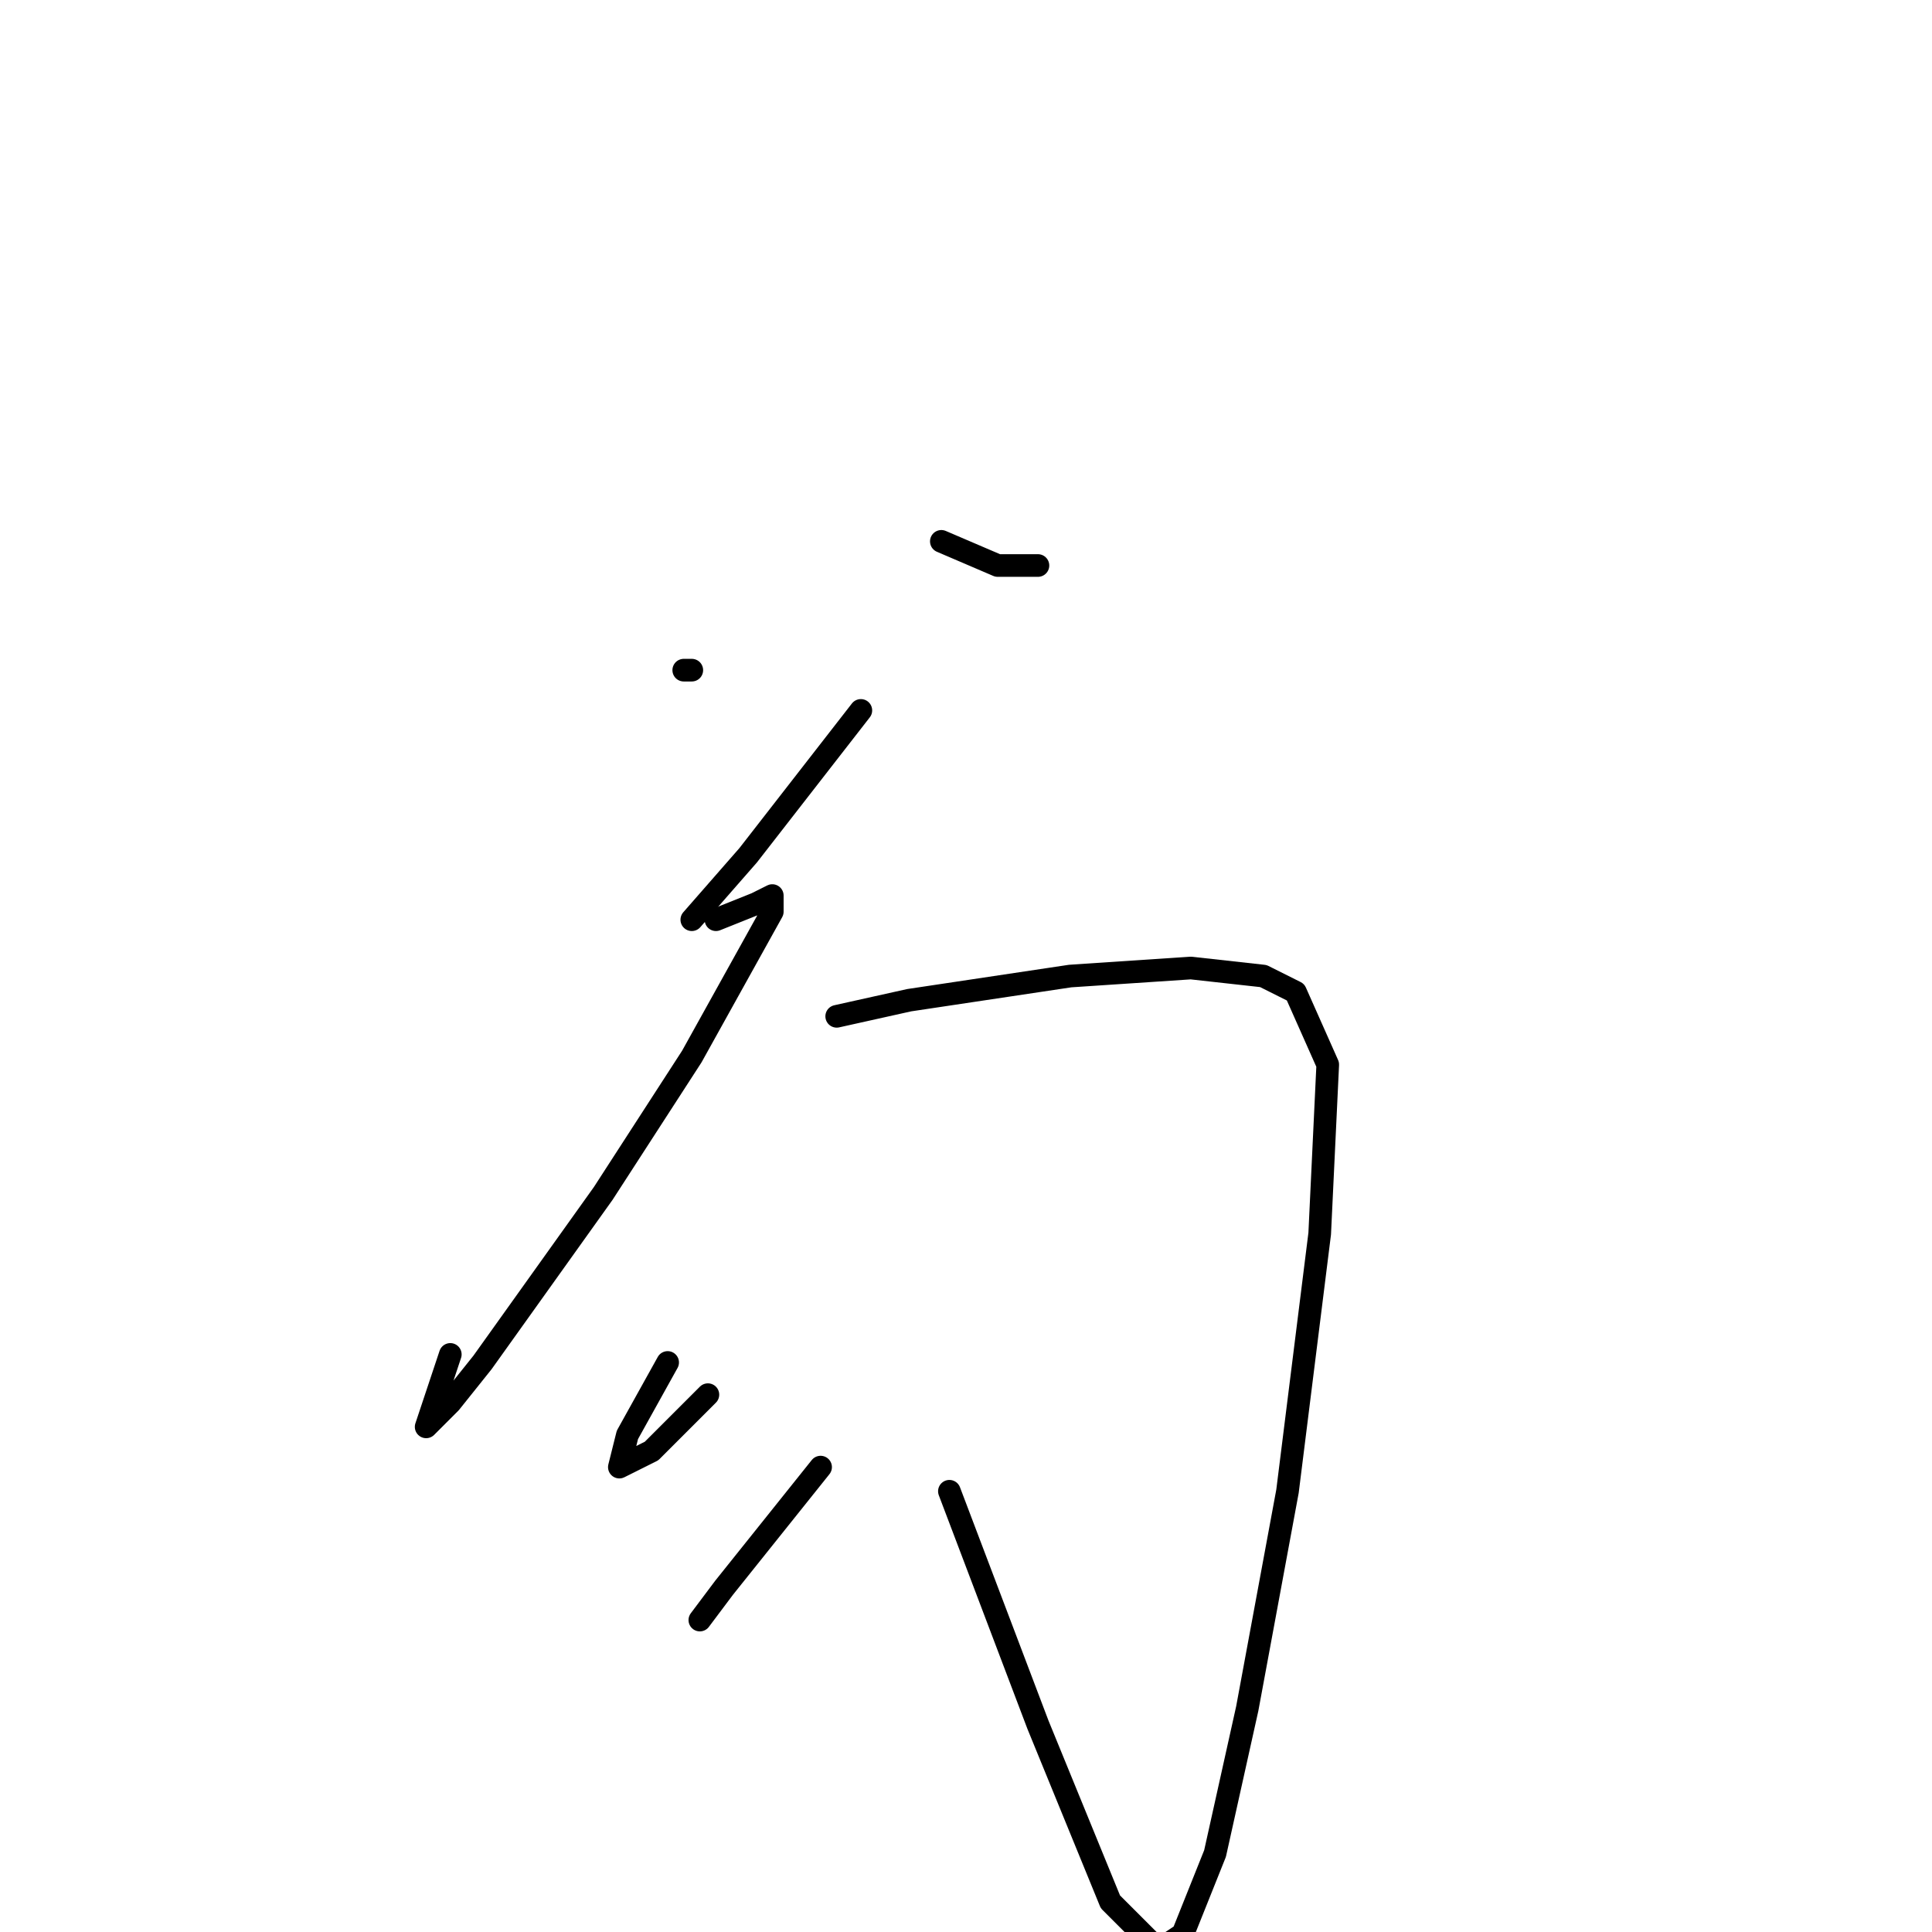 <?xml version="1.0" standalone="no"?>
    <svg width="256" height="256" xmlns="http://www.w3.org/2000/svg" version="1.1">
    <polyline stroke="black" stroke-width="3" stroke-linecap="round" fill="transparent" stroke-linejoin="round" points="90.6 88.8 91.667 88.8 91.667 88.8 " />
        <polyline stroke="black" stroke-width="3" stroke-linecap="round" fill="transparent" stroke-linejoin="round" points="124.733 71.733 132.2 74.933 137.533 74.933 137.533 74.933 " />
        <polyline stroke="black" stroke-width="3" stroke-linecap="round" fill="transparent" stroke-linejoin="round" points="114.067 94.133 99.133 113.333 91.667 121.867 91.667 121.867 " />
        <polyline stroke="black" stroke-width="3" stroke-linecap="round" fill="transparent" stroke-linejoin="round" points="94.867 121.867 100.2 119.733 102.333 118.667 102.333 119.733 102.333 120.8 91.667 140 79.933 158.133 69.267 173.067 63.933 180.533 59.667 185.867 56.467 189.067 59.667 179.467 59.667 179.467 " />
        <polyline stroke="black" stroke-width="3" stroke-linecap="round" fill="transparent" stroke-linejoin="round" points="110.867 134.667 120.467 132.533 141.8 129.333 157.8 128.267 167.4 129.333 171.667 131.467 175.933 141.067 174.867 163.467 170.6 197.6 165.267 226.4 161 245.6 156.733 256.267 153.533 258.4 147.133 252 137.533 228.533 125.8 197.6 125.8 197.6 " />
        <polyline stroke="black" stroke-width="3" stroke-linecap="round" fill="transparent" stroke-linejoin="round" points="93.8 184.8 86.333 192.267 82.067 194.4 83.133 190.133 88.467 180.533 88.467 180.533 " />
        <polyline stroke="black" stroke-width="3" stroke-linecap="round" fill="transparent" stroke-linejoin="round" points="108.733 194.4 100.2 205.067 95.933 210.4 92.733 214.667 92.733 214.667 " />
        </svg>